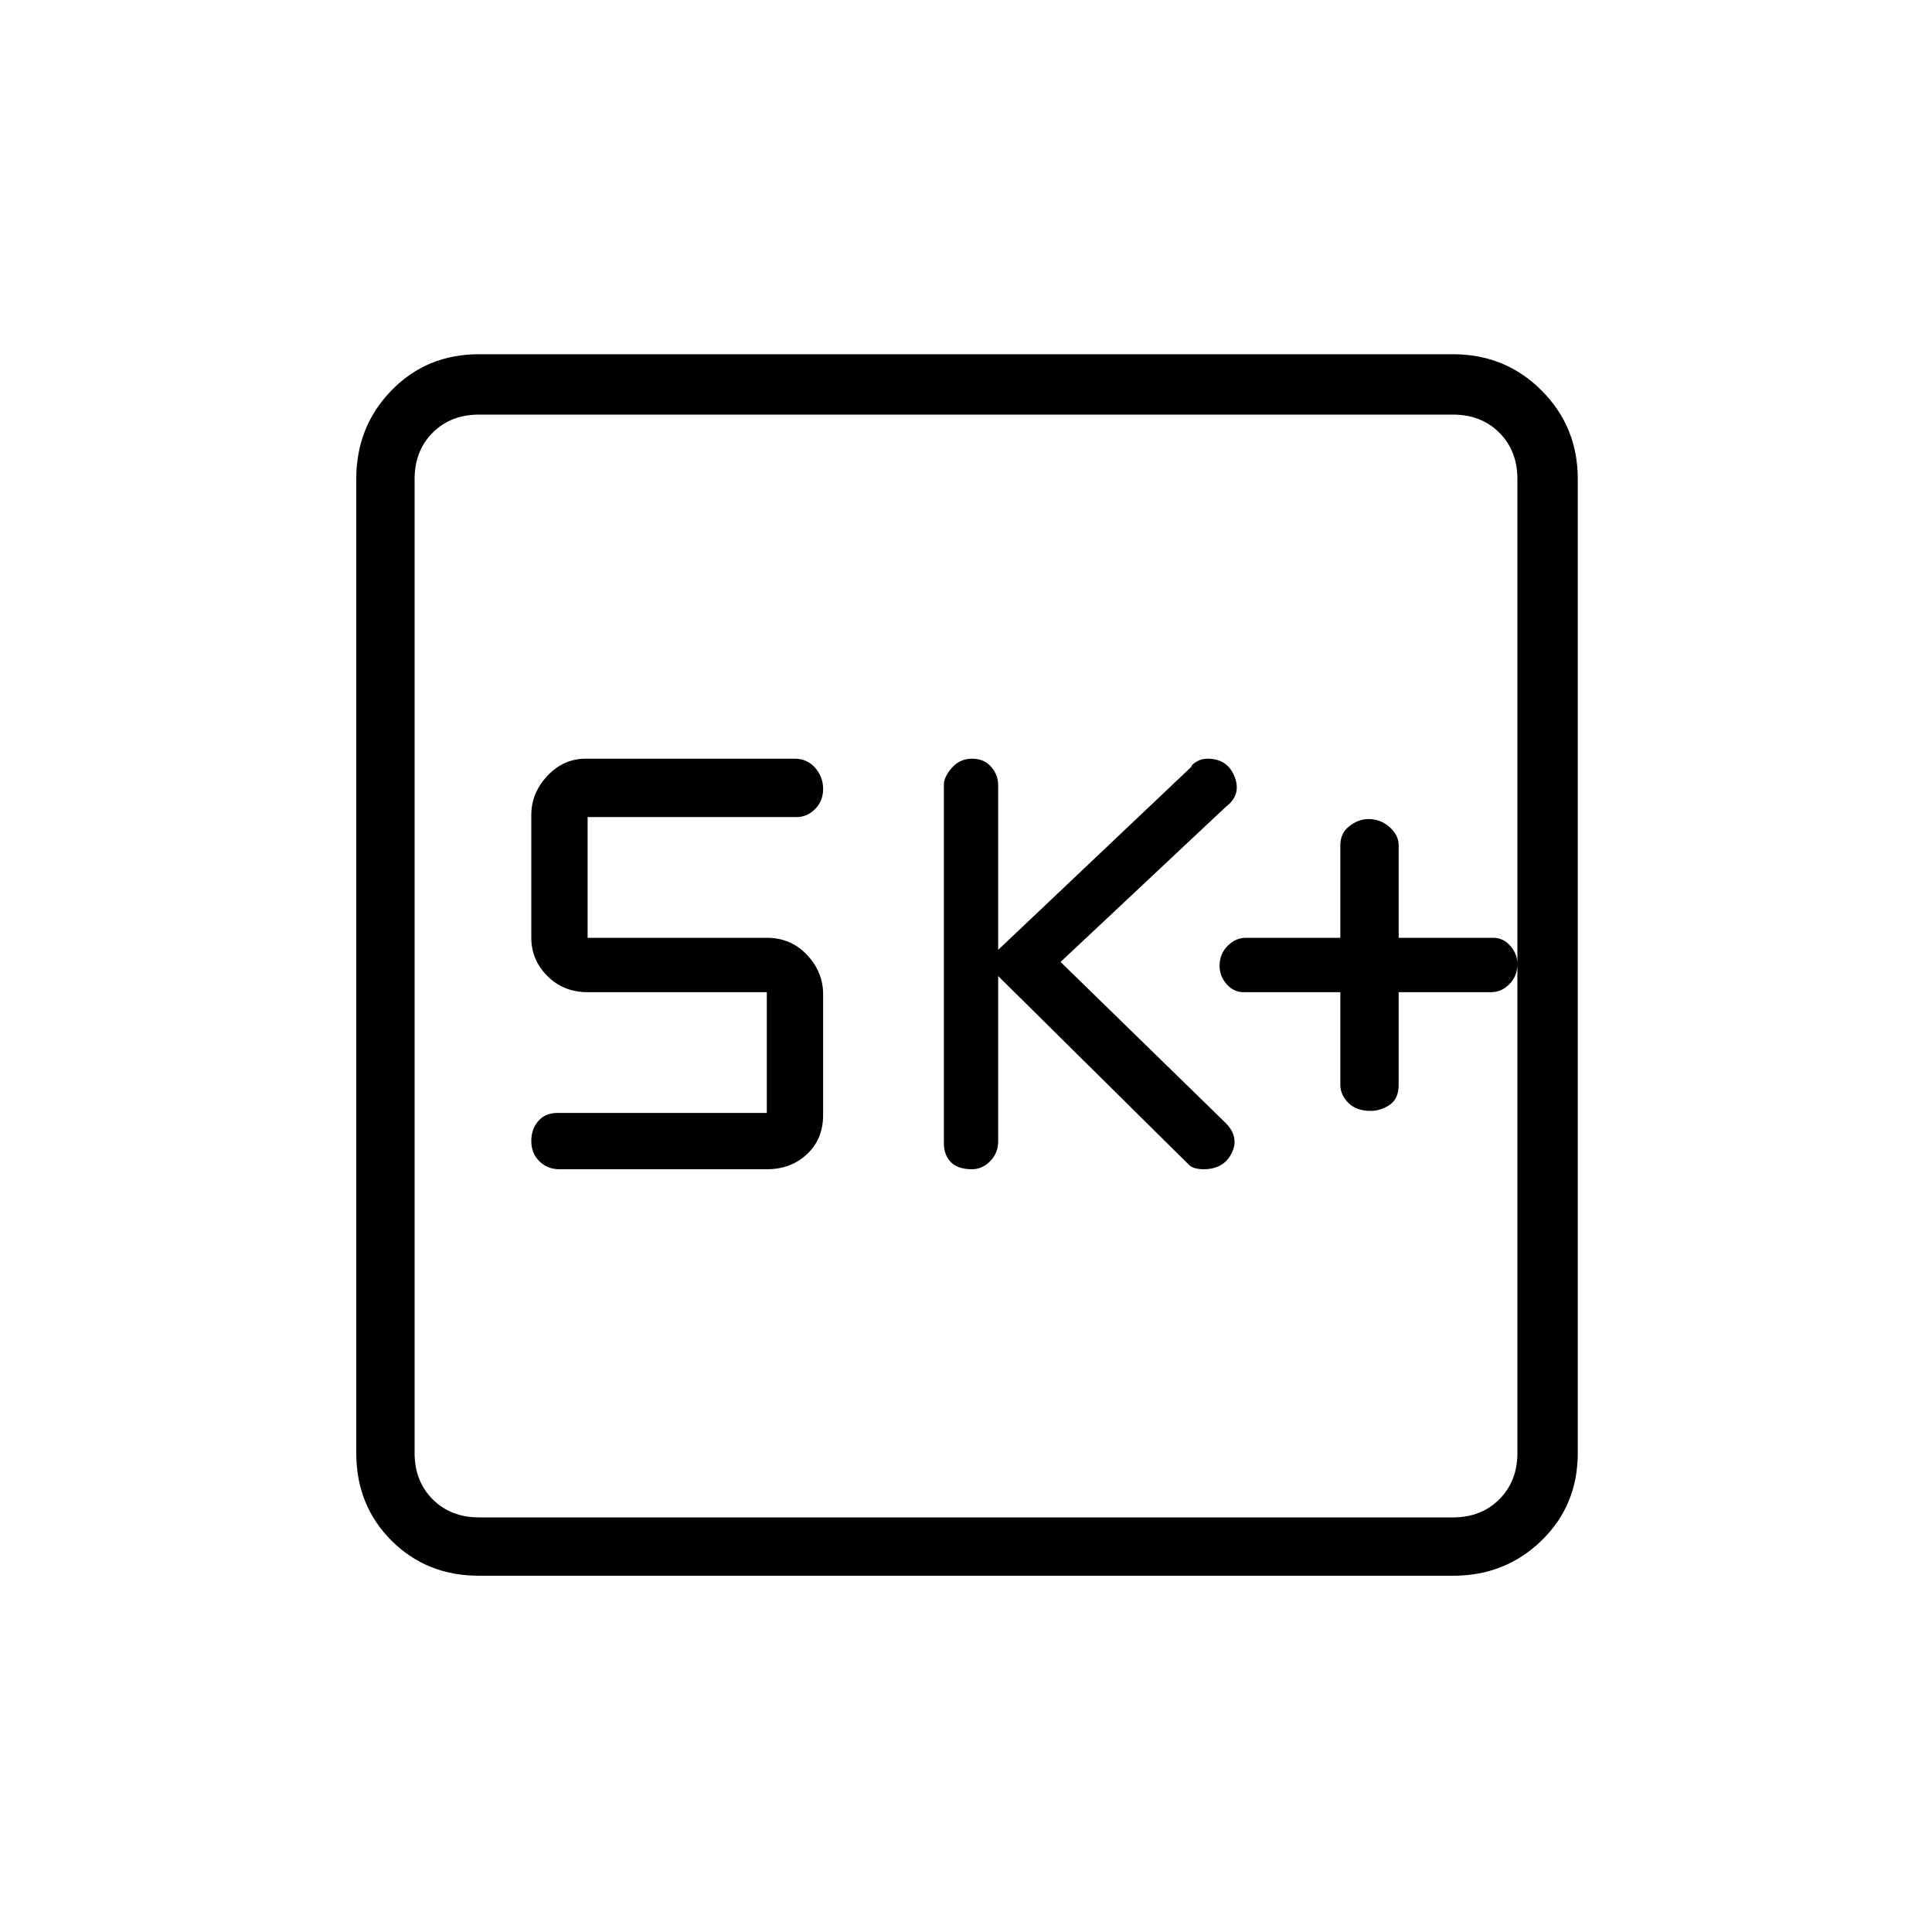 <svg xmlns="http://www.w3.org/2000/svg" height="20" width="20"><path d="M10.062 12.104q.105 0 .188-.083t.083-.209v-1.708l1.979 1.958q.021.021.063.032.042.01.083.01.209 0 .292-.166.083-.167-.062-.313l-1.709-1.667 1.709-1.604q.166-.125.093-.312-.073-.188-.281-.188-.062 0-.115.031-.052.032-.052.053l-2 1.895V8.125q0-.104-.073-.187-.072-.084-.198-.084-.124 0-.208.094-.083.094-.083.177v3.708q0 .125.073.198.073.073.218.073Zm-4.27 0h2.146q.25 0 .416-.156.167-.156.167-.406v-1.25q0-.23-.167-.407-.166-.177-.416-.177H6.083v-1.25H8.25q.104 0 .188-.083.083-.083.083-.208 0-.125-.083-.219-.084-.094-.209-.094H6.062q-.229 0-.395.177-.167.177-.167.407v1.27q0 .23.167.396.166.167.416.167h1.855v1.25H5.771q-.125 0-.198.083-.073.084-.073.208 0 .126.083.209.084.083.209.083Zm-.834 4.208q-.541 0-.906-.364-.364-.365-.364-.906V4.958q0-.541.364-.916.365-.375.906-.375h10.084q.541 0 .916.375t.375.916v10.084q0 .541-.375.906-.375.364-.916.364Zm0-.604h10.084q.291 0 .479-.187.187-.188.187-.479V4.958q0-.291-.187-.479-.188-.187-.479-.187H4.958q-.291 0-.479.187-.187.188-.187.479v10.084q0 .291.187.479.188.187.479.187ZM4.292 4.292V15.708 4.292Zm9.896 7.208q.104 0 .197-.062.094-.063.094-.209v-.958h.959q.104 0 .187-.083.083-.084.083-.209 0-.104-.073-.187-.073-.084-.177-.084h-.979V8.75q0-.104-.094-.188-.093-.083-.218-.083-.105 0-.198.073-.094.073-.094.198v.958h-.979q-.104 0-.188.084-.083.083-.083.208 0 .104.073.188.073.083.177.083h1v.958q0 .104.083.188.084.083.23.083Z"/></svg>